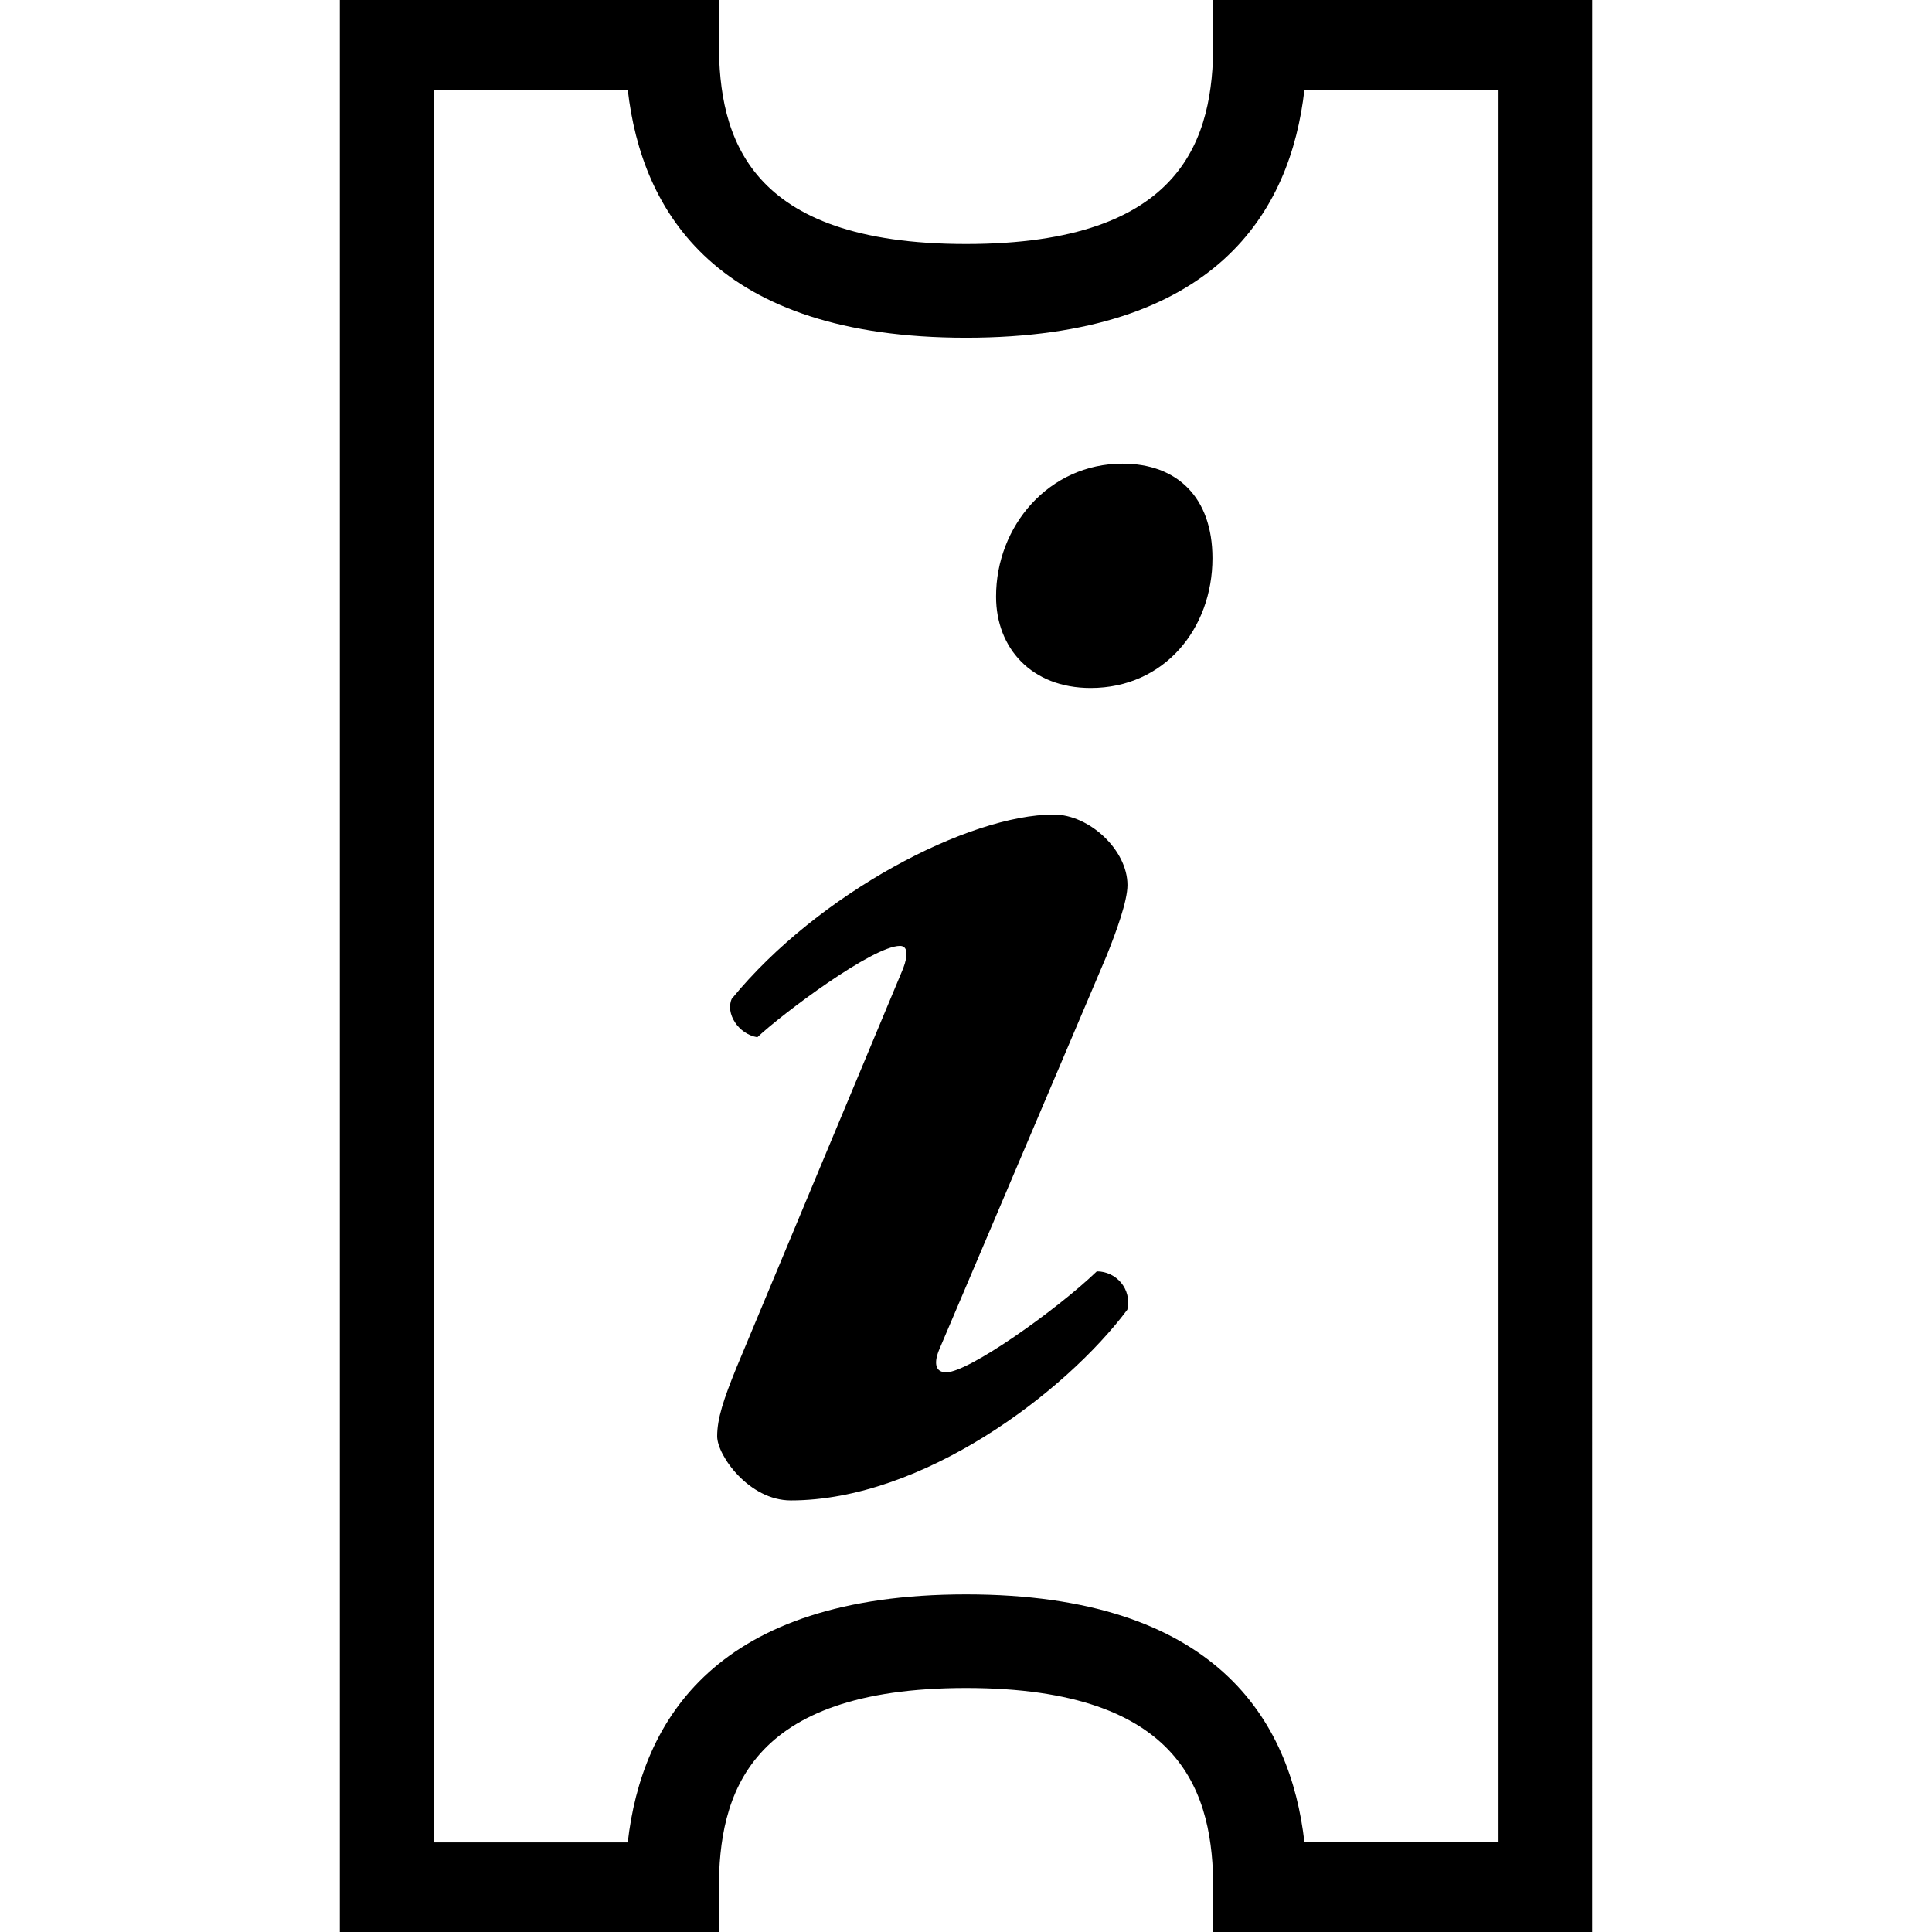 <?xml version="1.0" encoding="utf-8"?>
<!-- Generator: Adobe Illustrator 15.0.0, SVG Export Plug-In . SVG Version: 6.00 Build 0)  -->
<!DOCTYPE svg PUBLIC "-//W3C//DTD SVG 1.1//EN" "http://www.w3.org/Graphics/SVG/1.1/DTD/svg11.dtd">
<svg version="1.1" id="Layer_1" xmlns="http://www.w3.org/2000/svg" xmlns:xlink="http://www.w3.org/1999/xlink" x="0px" y="0px"
	 width="64px" height="64px" viewBox="0 0 64 64" enable-background="new 0 0 64 64" xml:space="preserve">
<path d="M31.132,44.662c-0.211,0.479-0.158,0.798,0.213,0.798c0.742,0,3.663-2.069,4.989-3.345
	c0.639,0,1.168,0.583,1.01,1.271c-2.07,2.762-6.795,6.317-11.149,6.317c-1.379,0-2.438-1.487-2.438-2.124
	c0-0.583,0.211-1.223,0.643-2.283l5.52-13.22c0.16-0.424,0.16-0.742-0.107-0.742c-0.896,0-3.875,2.229-4.725,3.026
	c-0.635-0.105-1.063-0.797-0.848-1.273c2.865-3.504,7.854-6.104,10.67-6.104c1.168,0,2.439,1.168,2.439,2.336
	c0,0.53-0.369,1.539-0.689,2.337L31.132,44.662L31.132,44.662z M37.186,15.359c1.806,0,2.978,1.114,2.978,3.132
	c0,2.336-1.599,4.299-4.035,4.299c-1.963,0-3.133-1.326-3.133-3.023C32.99,17.429,34.744,15.359,37.186,15.359z M52.742,64.134
	H40.191v-1.552c0-3.104-0.935-6.665-8.19-6.665s-8.188,3.563-8.188,6.665v1.552H11.257V-0.134h12.557v1.552
	c0,3.104,0.931,6.665,8.188,6.665c7.26,0,8.189-3.562,8.189-6.665v-1.552h12.552L52.742,64.134L52.742,64.134z M43.211,61.029h6.43
	V2.97h-6.43c-0.459,4.05-2.941,8.218-11.209,8.218c-8.268,0-10.748-4.168-11.207-8.218h-6.432v58.062h6.432
	c0.459-4.05,2.939-8.216,11.207-8.216C40.27,52.816,42.752,56.98,43.211,61.029z"/>
</svg>
